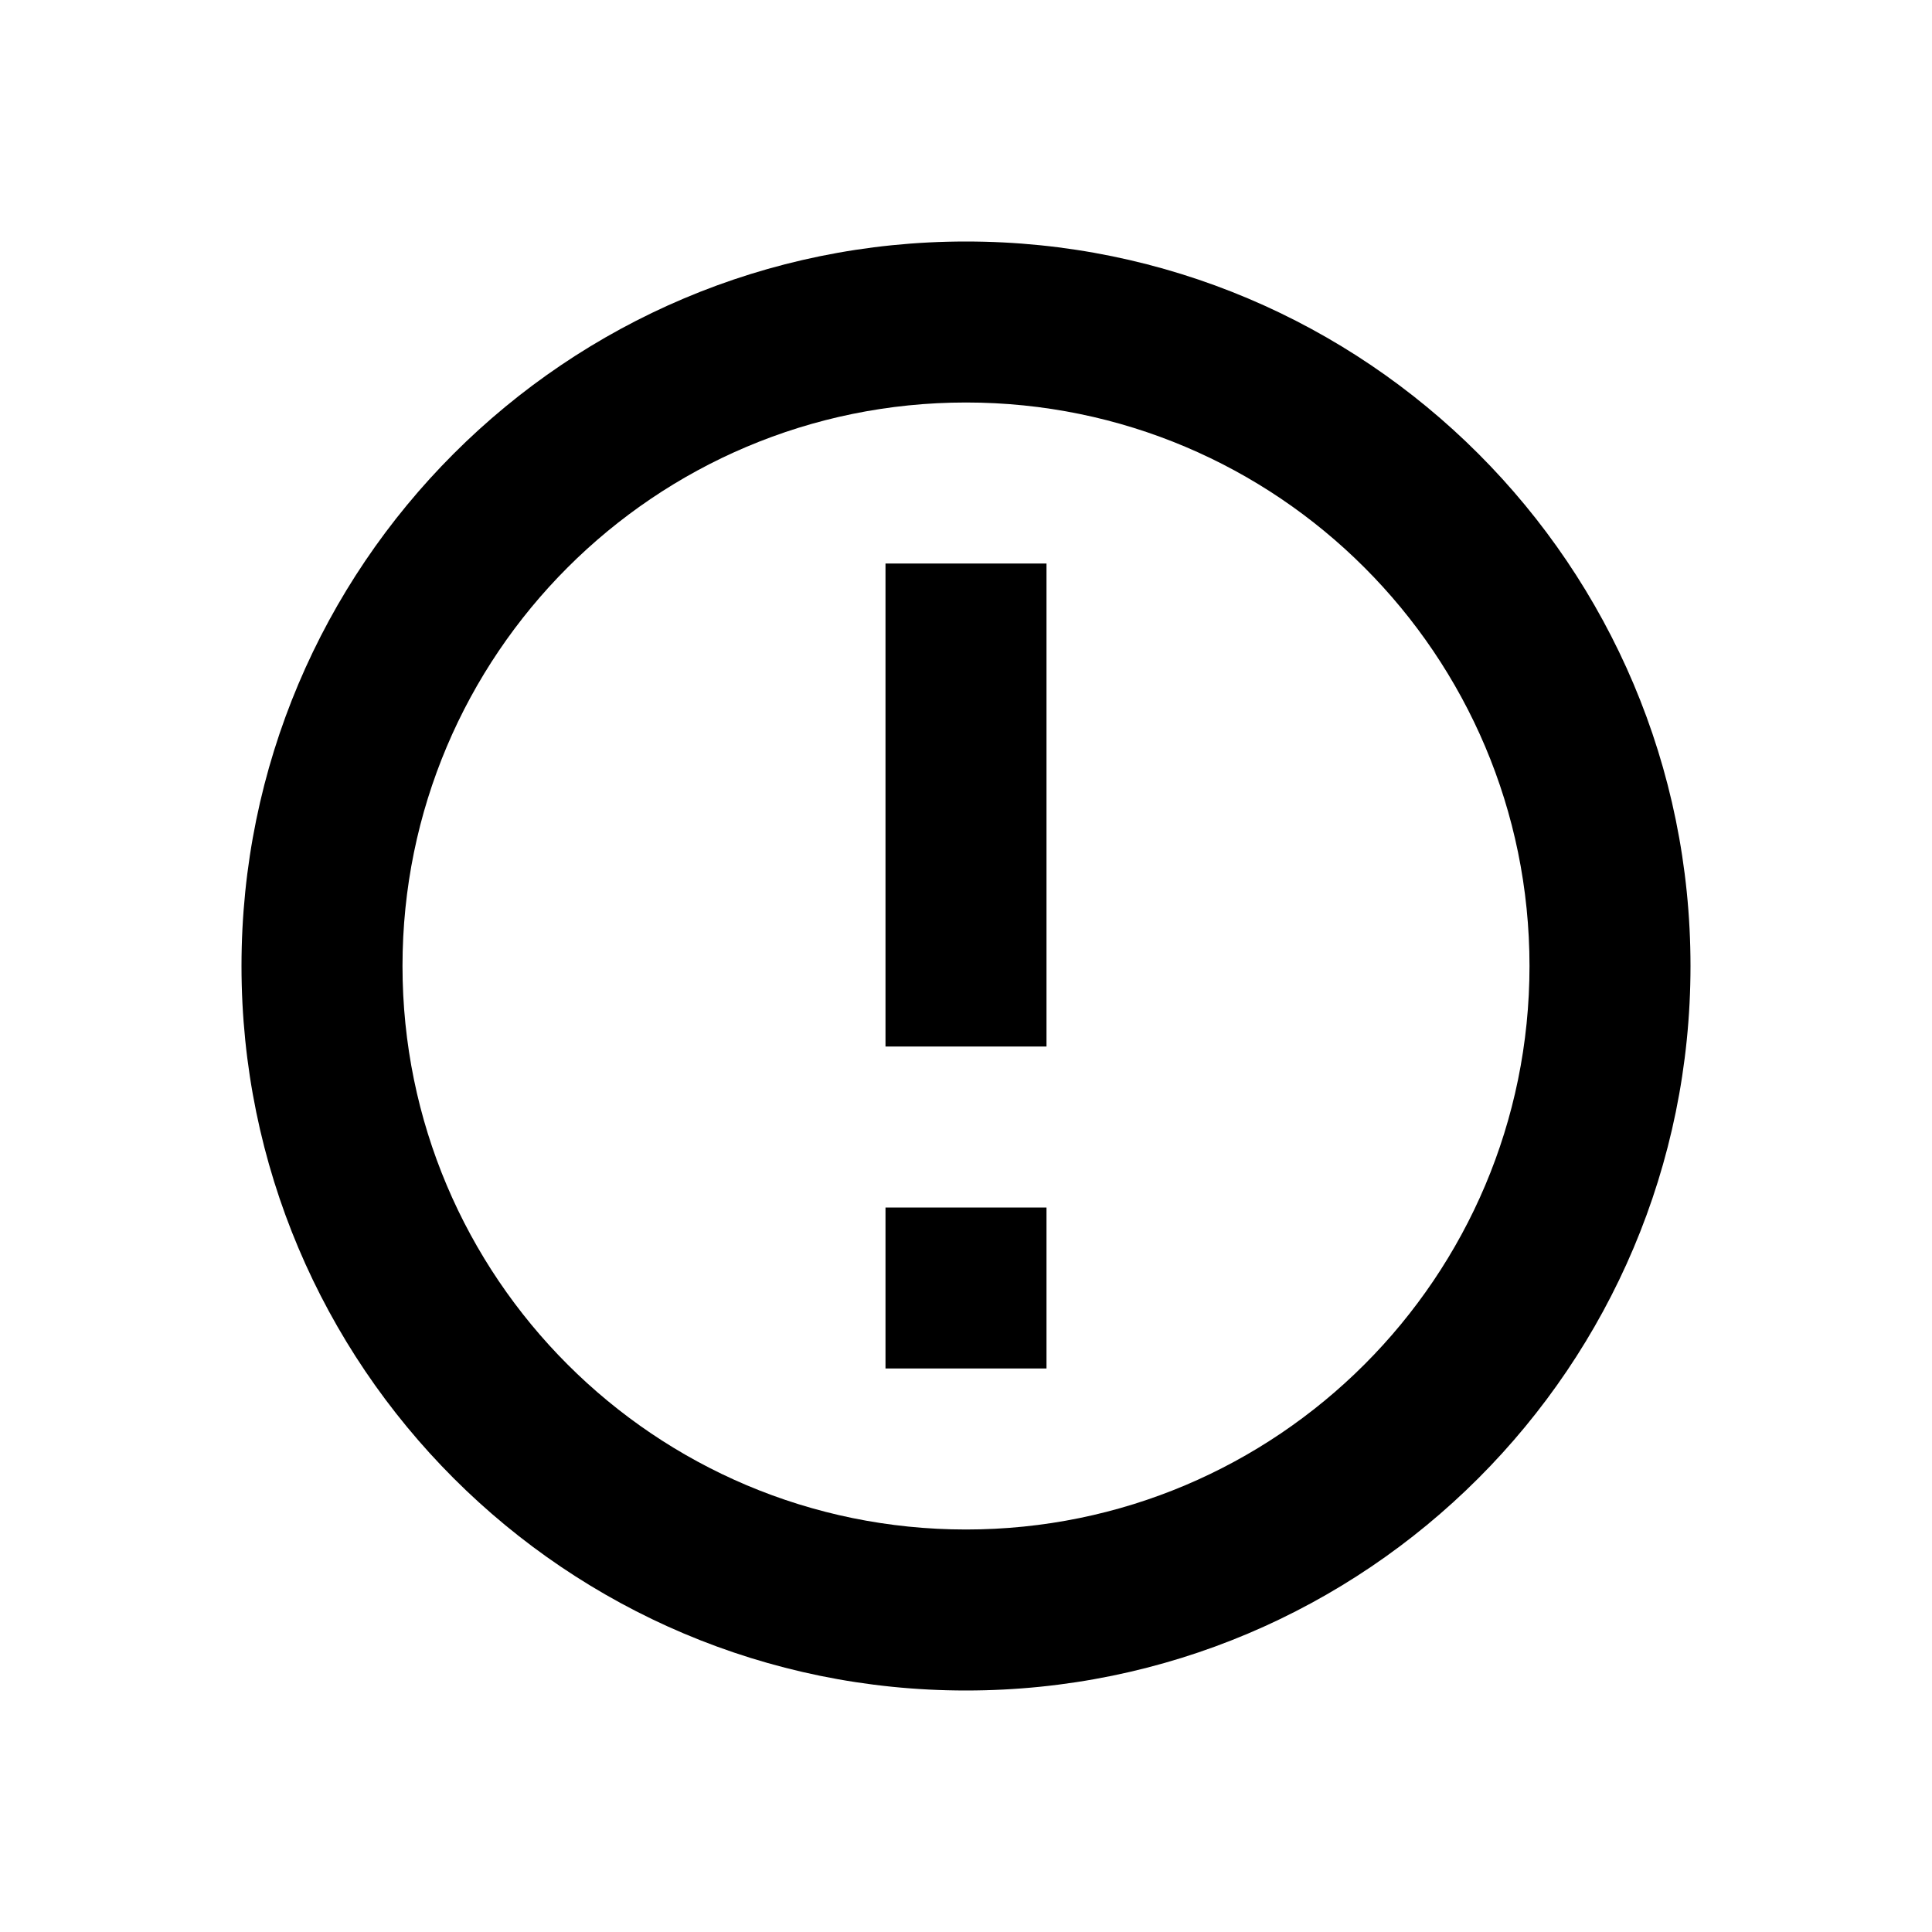 <svg xmlns="http://www.w3.org/2000/svg" width="24" height="24" viewBox="0 0 24 24">
  <path d="M12,21 C7.029,21 3,16.971 3,12 C3,7.029 7.029,3 12,3 C16.971,3 21,7.029 21,12 C21,16.971 16.971,21 12,21 Z M12,19 C15.866,19 19,15.866 19,12 C19,8.134 15.866,5 12,5 C8.134,5 5,8.134 5,12 C5,15.866 8.134,19 12,19 Z M11,7 L13,7 L13,13 L11,13 L11,7 Z M11,15 L13,15 L13,17 L11,17 L11,15 Z"/>
</svg>
